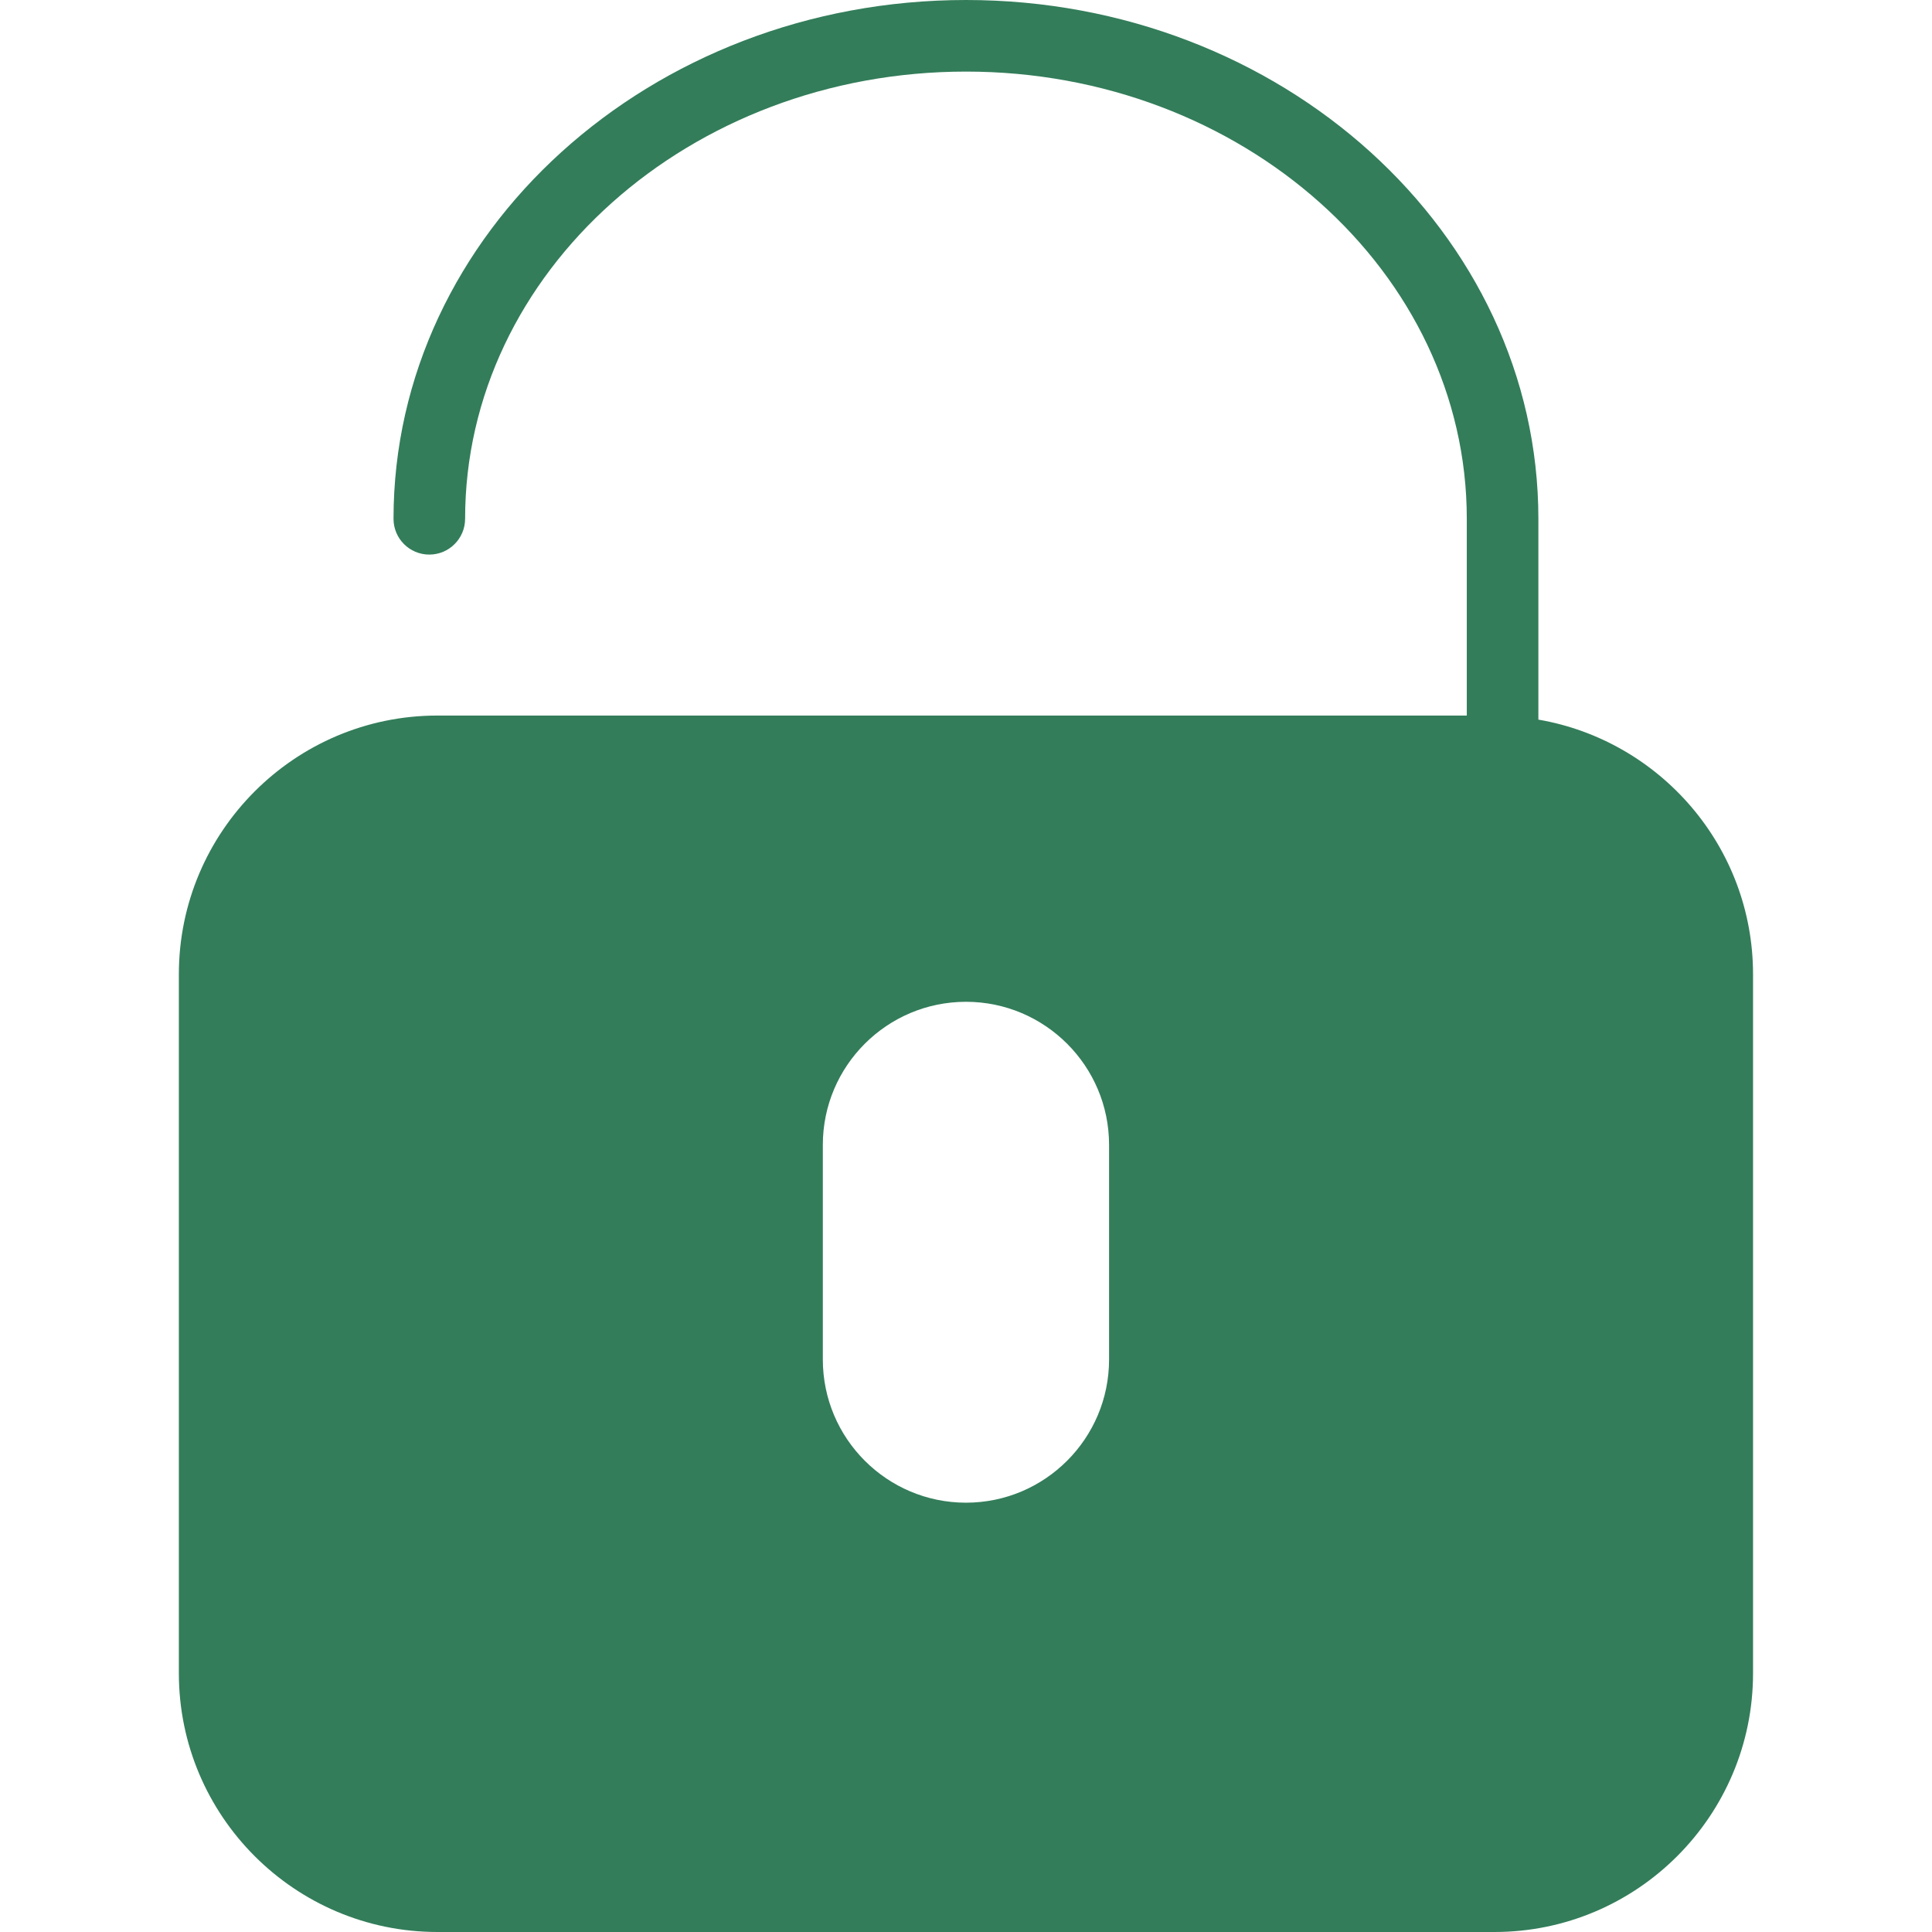 <svg width="19" height="19" viewBox="0 0 19 19" fill="none" xmlns="http://www.w3.org/2000/svg">
<path d="M15.129 7.077V5.102C15.129 2.289 12.604 0 9.5 0C6.395 0 3.87 2.289 3.87 5.102C3.87 5.296 4.027 5.454 4.222 5.454C4.416 5.454 4.574 5.296 4.574 5.102C4.574 2.677 6.783 0.704 9.5 0.704C12.216 0.704 14.425 2.677 14.425 5.102V7.037H4.302C2.9 7.037 1.759 8.178 1.759 9.581V16.456C1.759 17.859 2.9 19 4.302 19H14.697C16.099 19 17.24 17.859 17.24 16.456V9.581C17.24 8.326 16.326 7.283 15.129 7.077ZM10.907 13.37C10.907 14.147 10.276 14.778 9.5 14.778C8.723 14.778 8.092 14.147 8.092 13.37V11.259C8.092 10.483 8.723 9.852 9.5 9.852C10.276 9.852 10.907 10.483 10.907 11.259V13.37Z" fill="#337D5A"/>
</svg>
